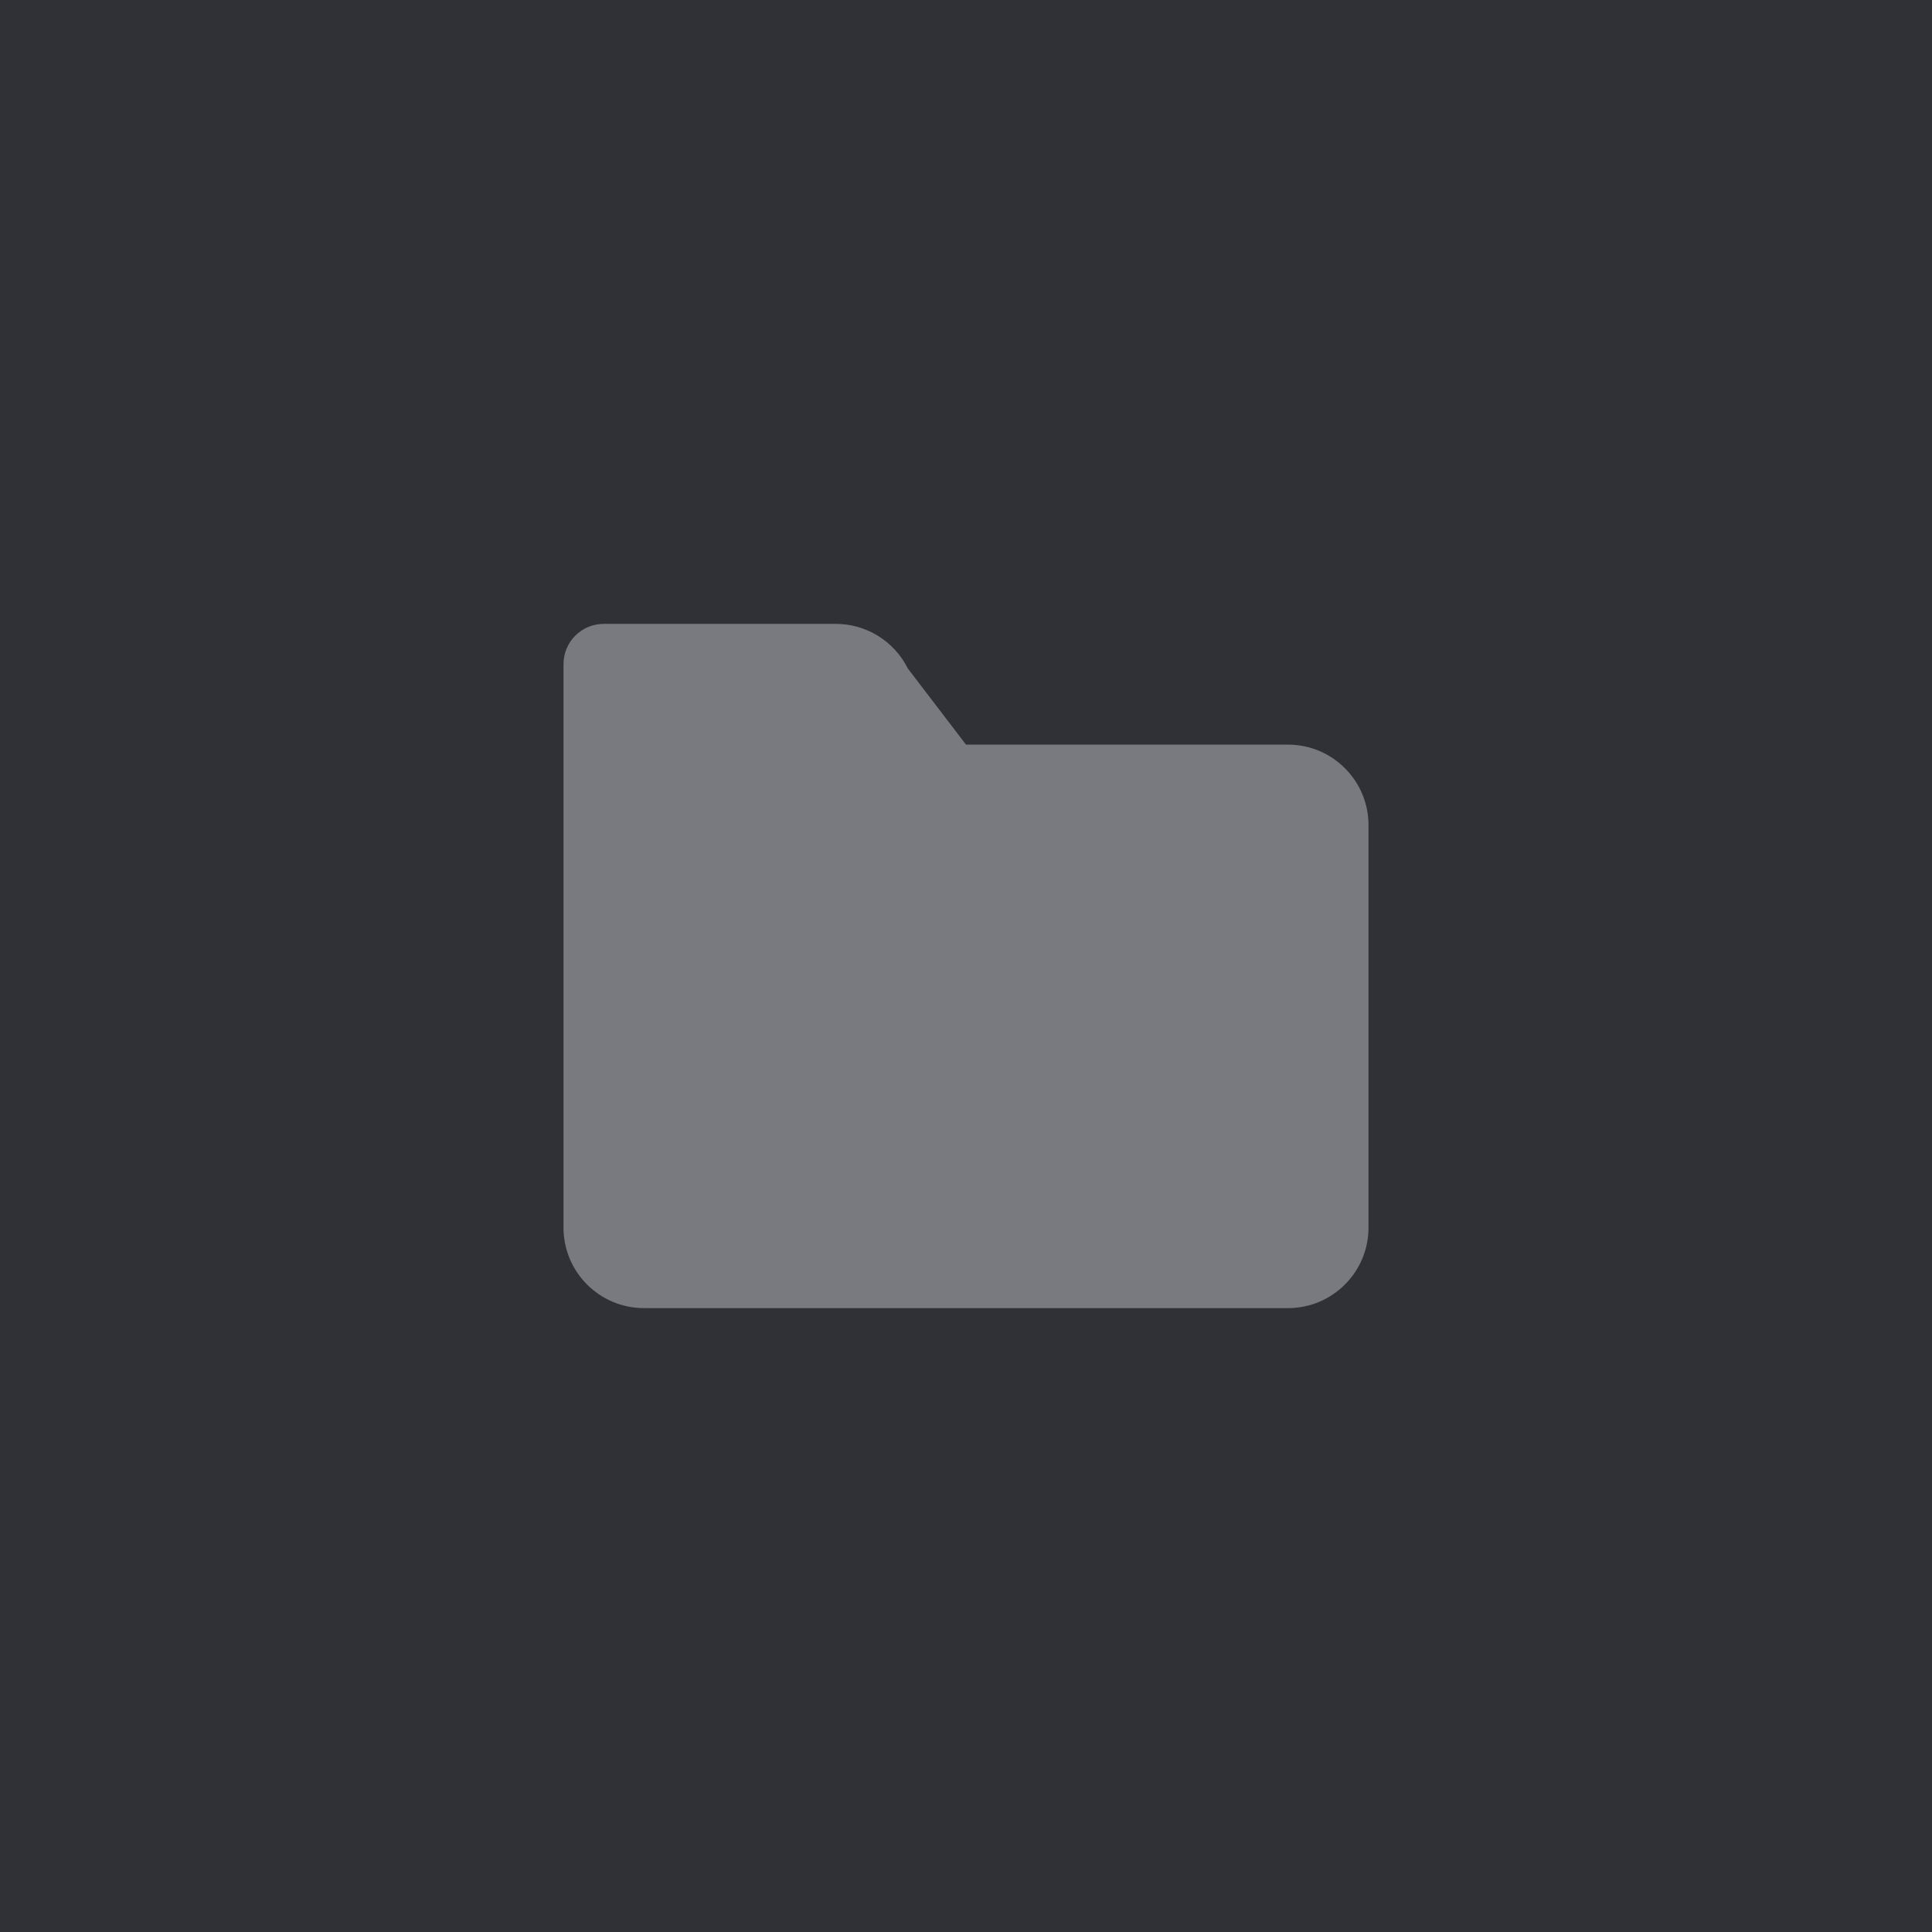 <?xml version="1.0" encoding="UTF-8" standalone="no"?>
<!DOCTYPE svg PUBLIC "-//W3C//DTD SVG 1.1//EN" "http://www.w3.org/Graphics/SVG/1.1/DTD/svg11.dtd">
<svg width="100%" height="100%" viewBox="0 0 48 48" version="1.1" xmlns="http://www.w3.org/2000/svg" xmlns:xlink="http://www.w3.org/1999/xlink" xml:space="preserve" xmlns:serif="http://www.serif.com/" style="fill-rule:evenodd;clip-rule:evenodd;stroke-linejoin:round;stroke-miterlimit:2;">
    <rect x="0" y="0" width="48" height="48" style="fill:rgb(47,49,54);"/>
    <g transform="matrix(1,0,0,1,12,11.5)">
        <path d="M20,7L12,7L10.553,5.106C10.214,4.428 9.521,4 8.764,4L3,4C2.447,4 2,4.447 2,5L2,19C2,20.104 2.895,21 4,21L20,21C21.104,21 22,20.104 22,19L22,9C22,7.896 21.104,7 20,7Z" style="fill:rgb(120,122,127);fill-rule:nonzero;"/>
    </g>
</svg>
